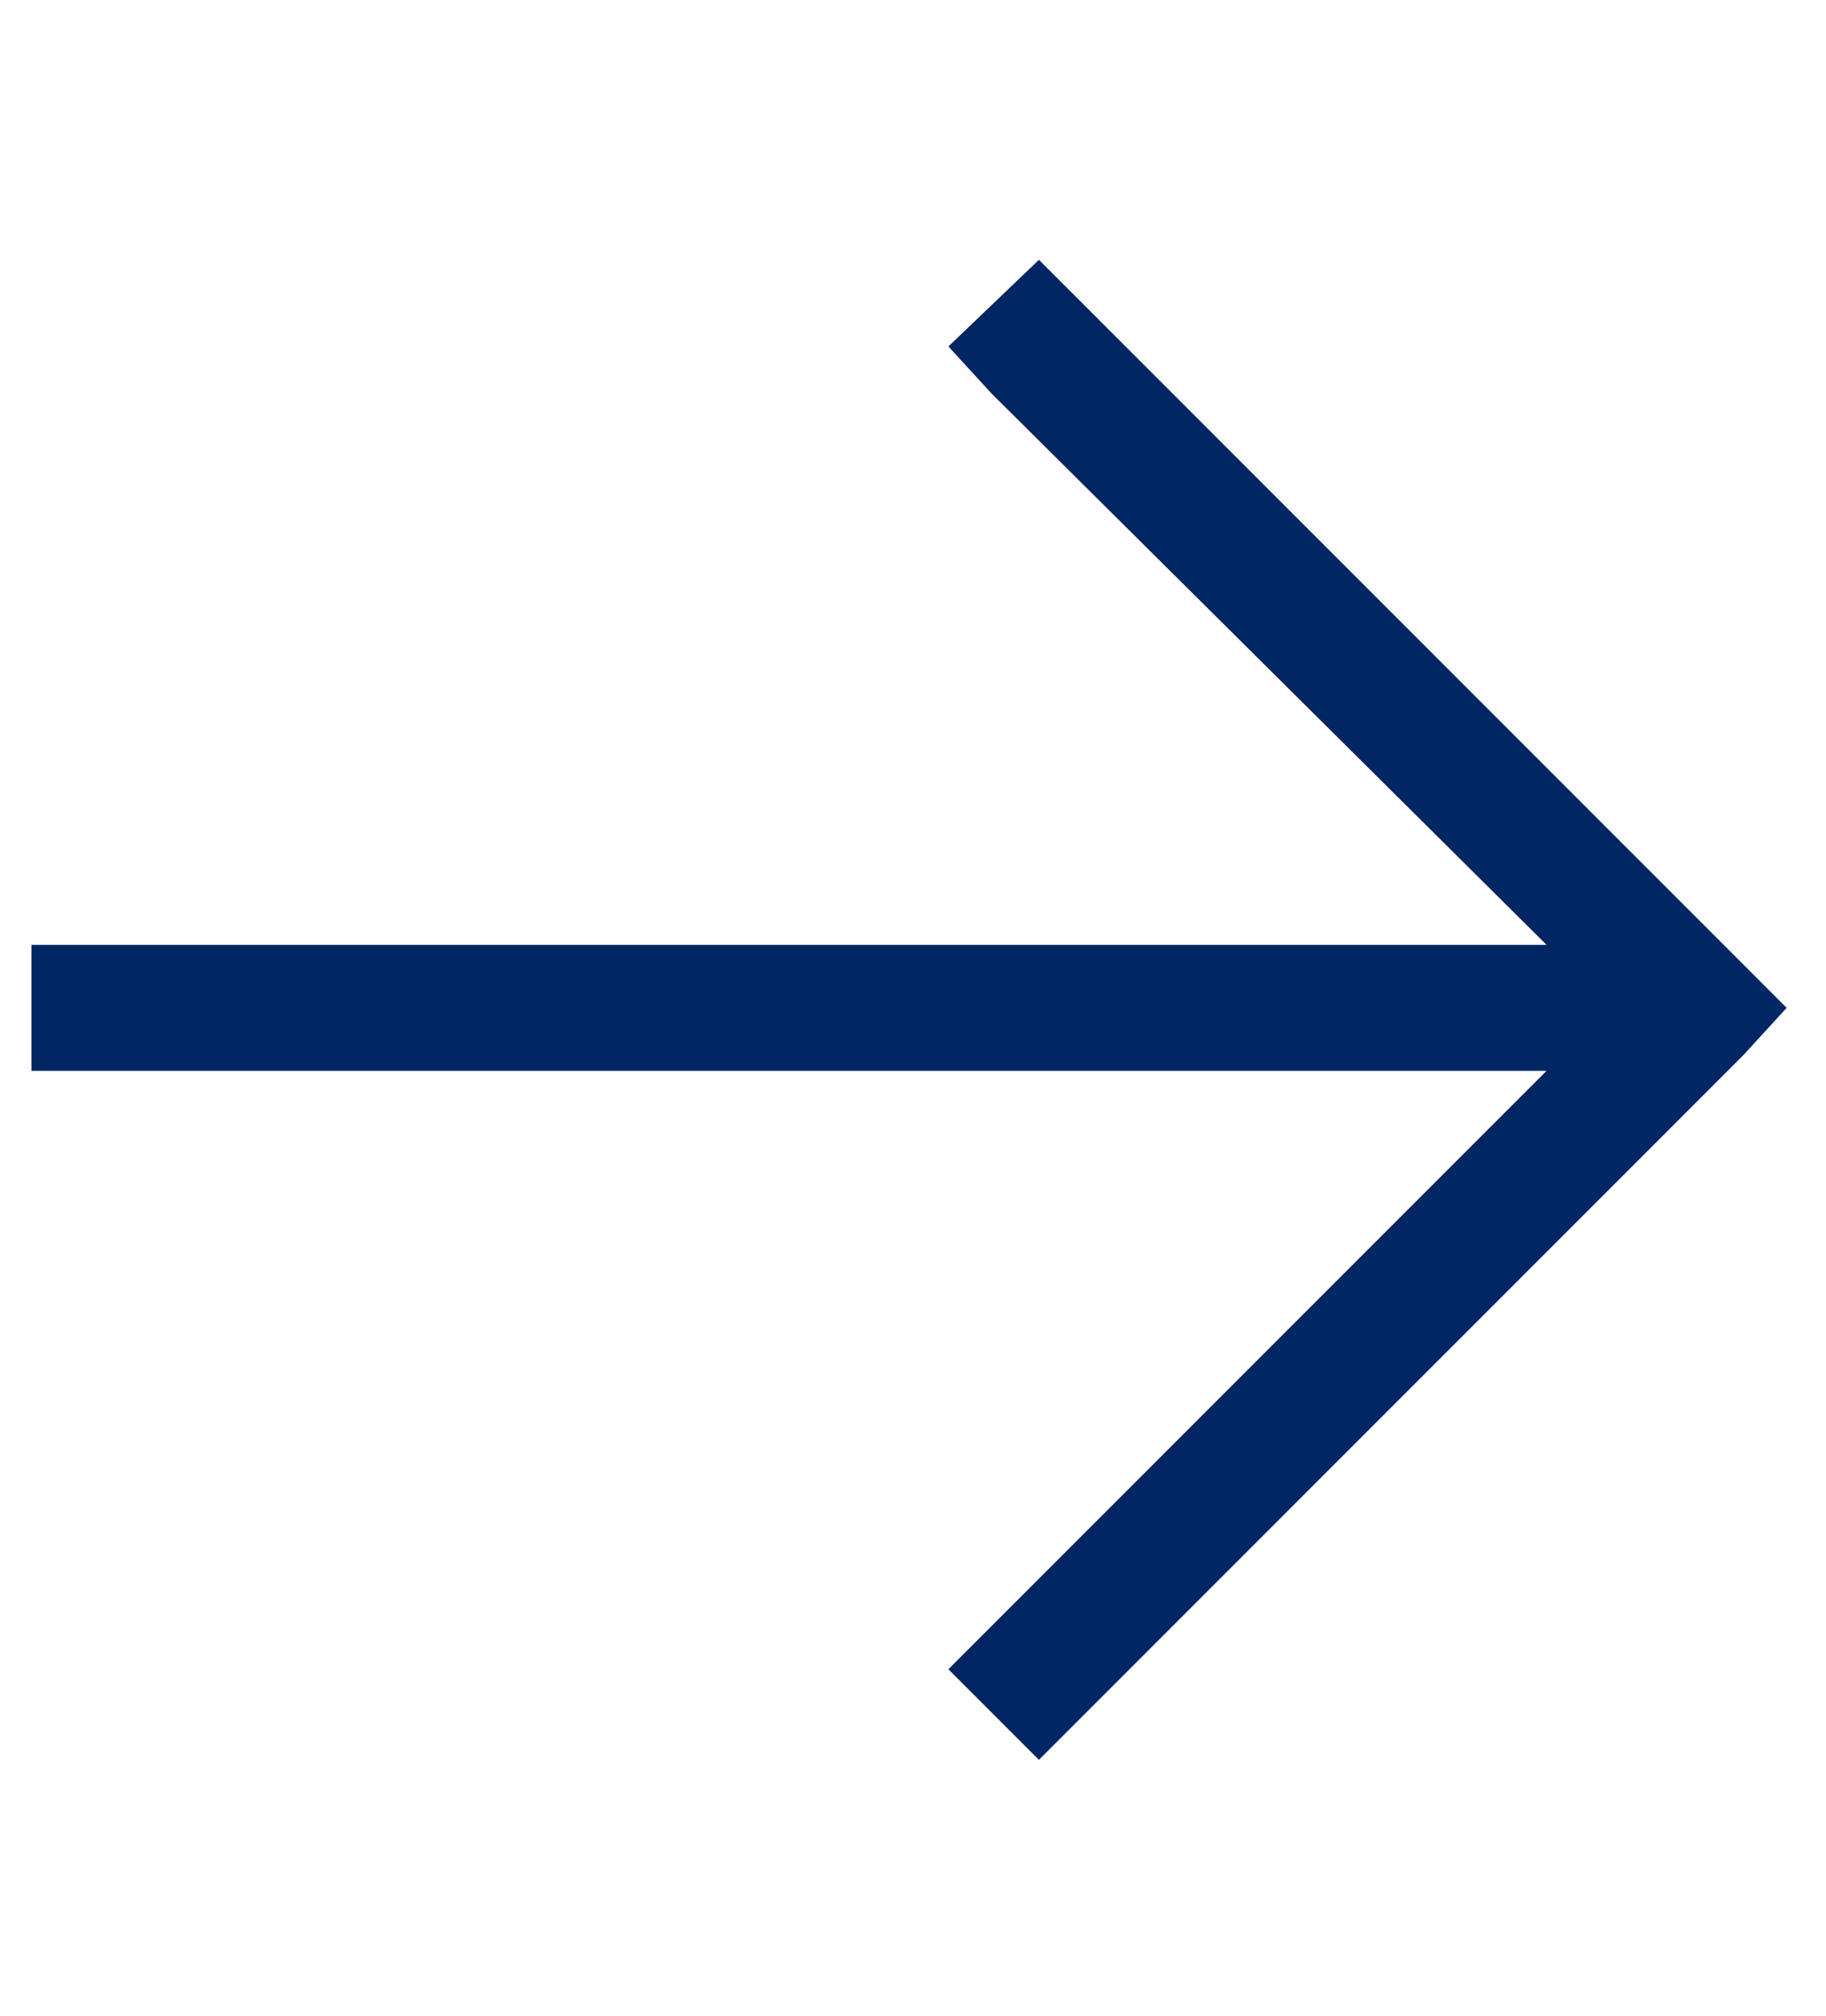<svg width="29" height="32" viewBox="0 0 29 32" fill="none" xmlns="http://www.w3.org/2000/svg">
<path d="M27.688 16.75L17.188 27.25L16.5 27.938L15.062 26.5L15.75 25.812L24.562 17H1.5H0.5V15H1.5H24.562L15.75 6.25L15.062 5.5L16.5 4.125L17.188 4.812L27.688 15.312L28.375 16L27.688 16.75Z" fill="#002664"/>
</svg>
